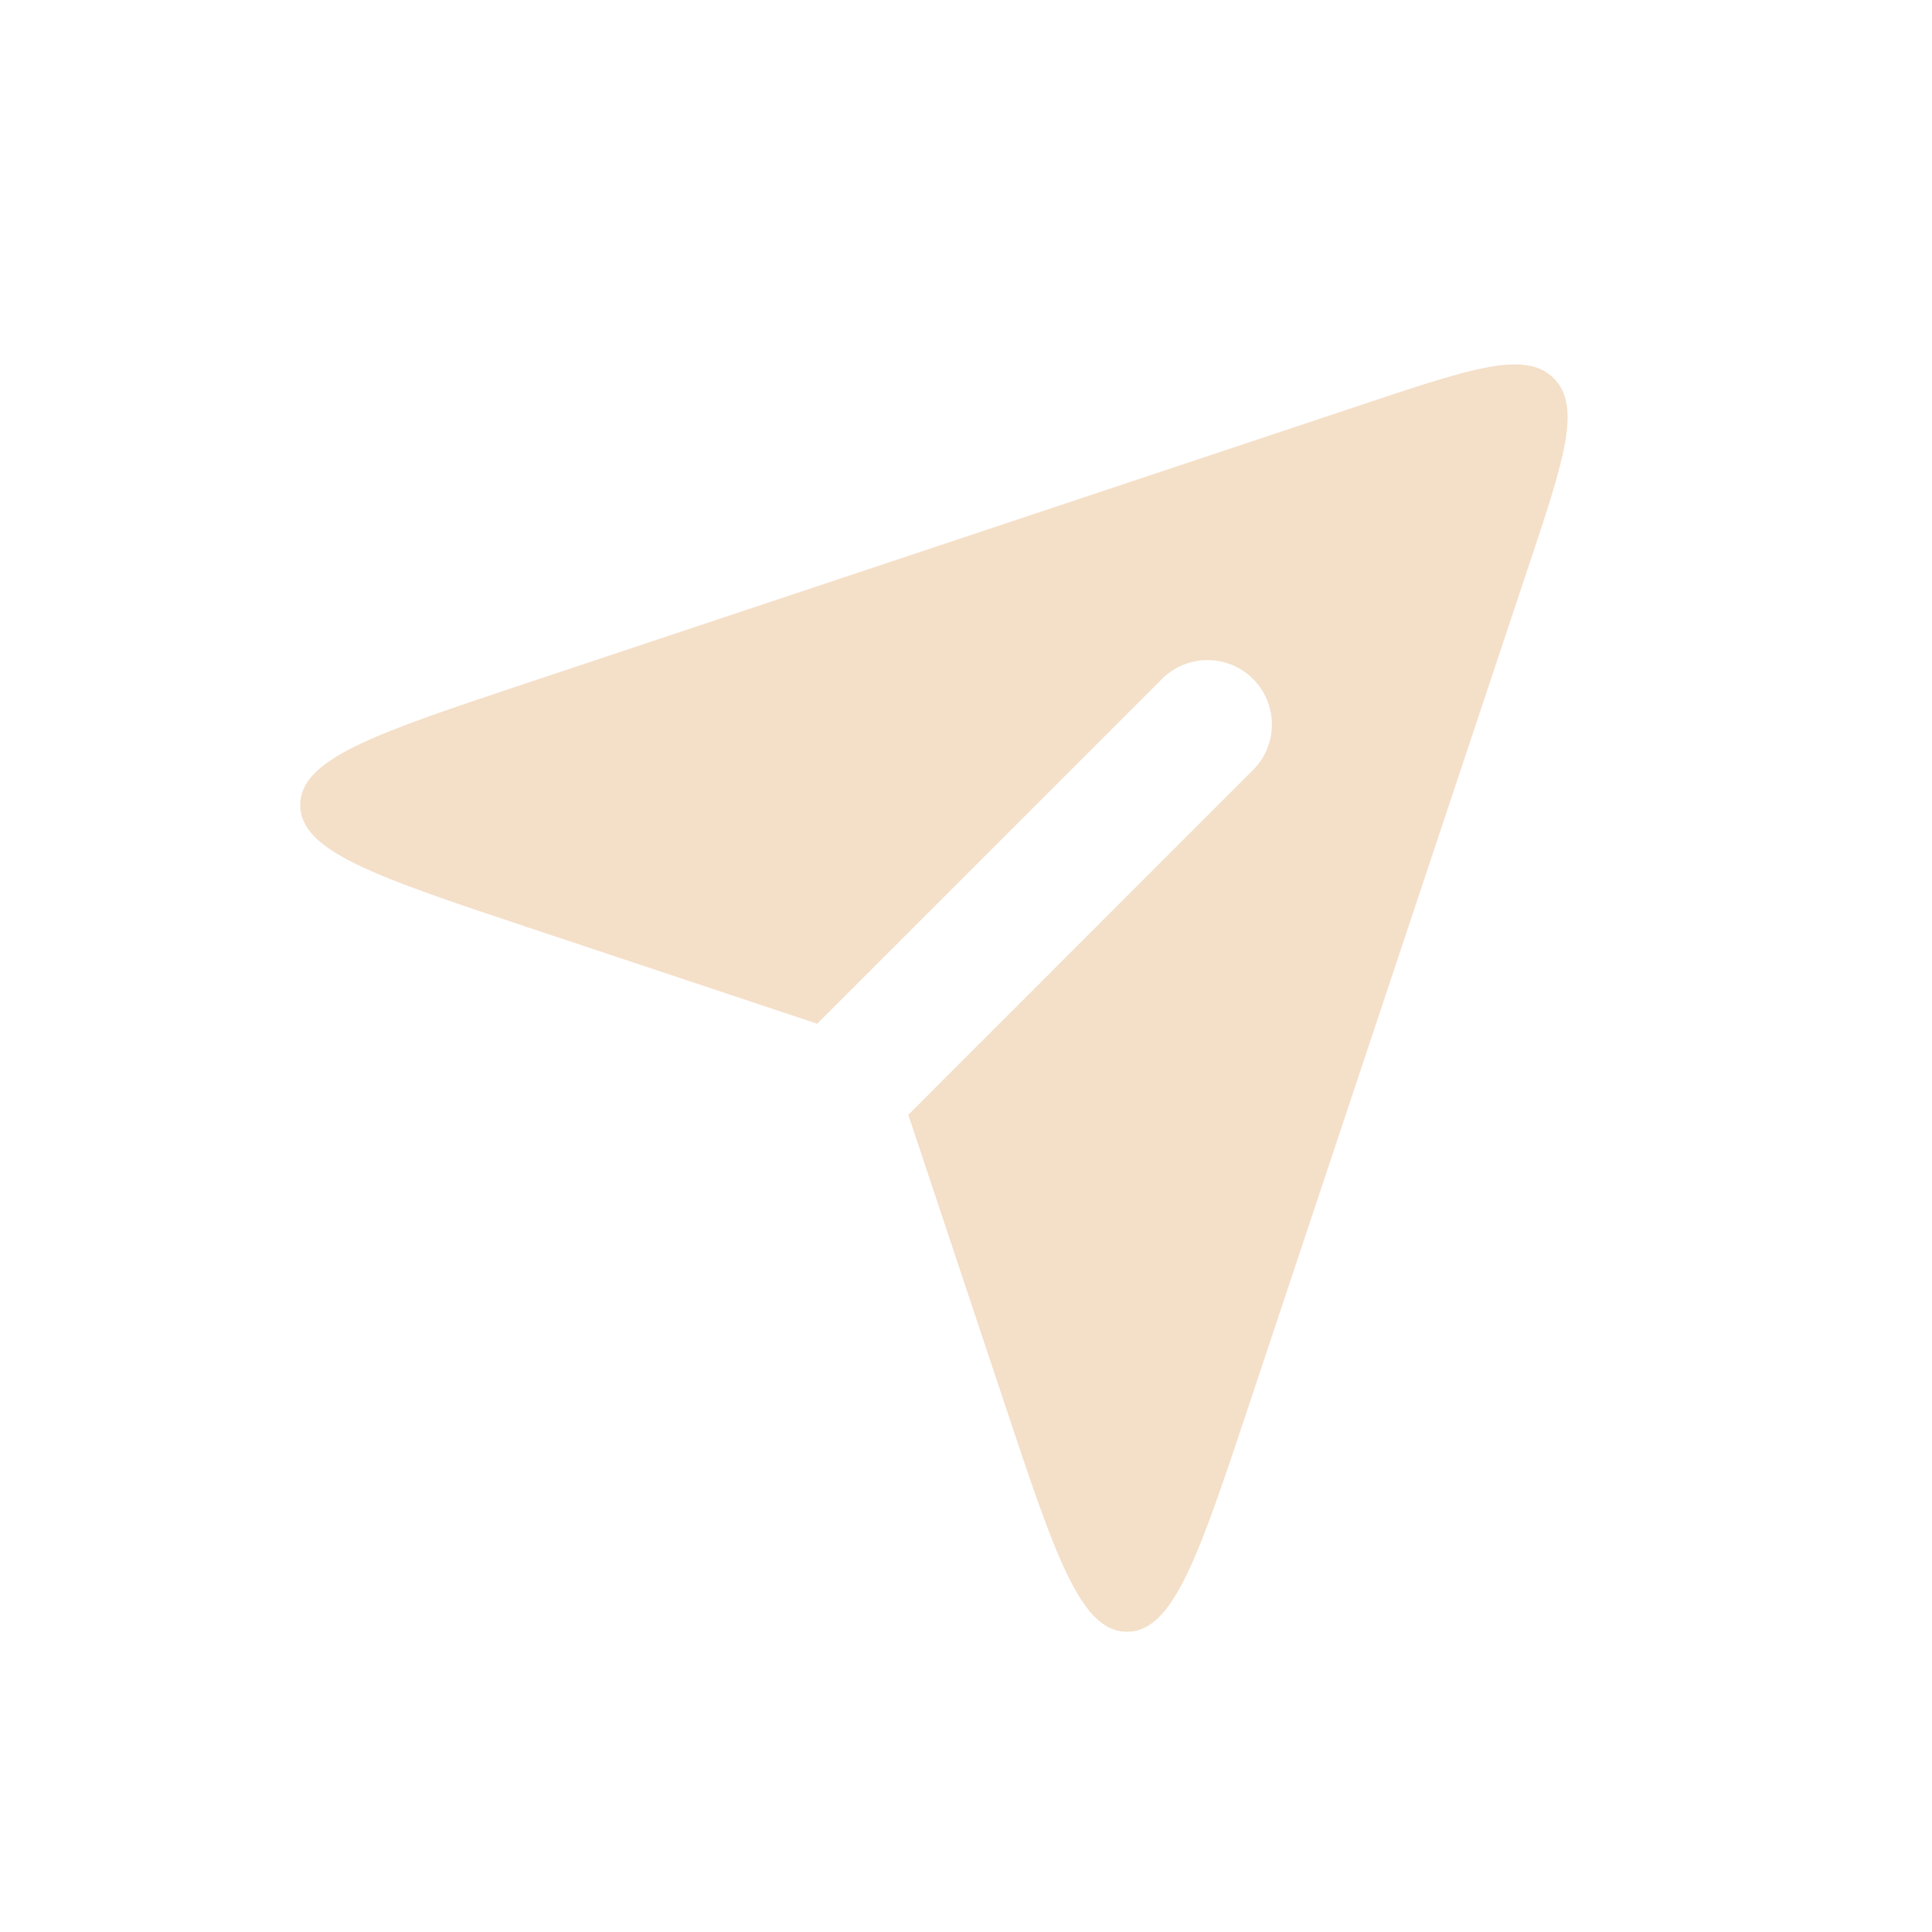 <svg width="30" height="30" viewBox="0 0 30 30" fill="none" xmlns="http://www.w3.org/2000/svg">
<path fill-rule="evenodd" clip-rule="evenodd" d="M12.689 15.896L8.192 14.398C5.839 13.613 4.662 13.221 4.662 12.5C4.662 11.779 5.839 11.387 8.192 10.603L21.205 6.265C22.861 5.713 23.689 5.437 24.126 5.874C24.563 6.311 24.287 7.139 23.735 8.795L19.397 21.808L19.397 21.808C18.613 24.161 18.221 25.338 17.5 25.338C16.779 25.338 16.387 24.161 15.603 21.808L14.104 17.311L19.457 11.957C19.848 11.567 19.848 10.934 19.457 10.543C19.067 10.152 18.433 10.152 18.043 10.543L12.689 15.896Z" fill="#F4DFC8"/>
</svg>
